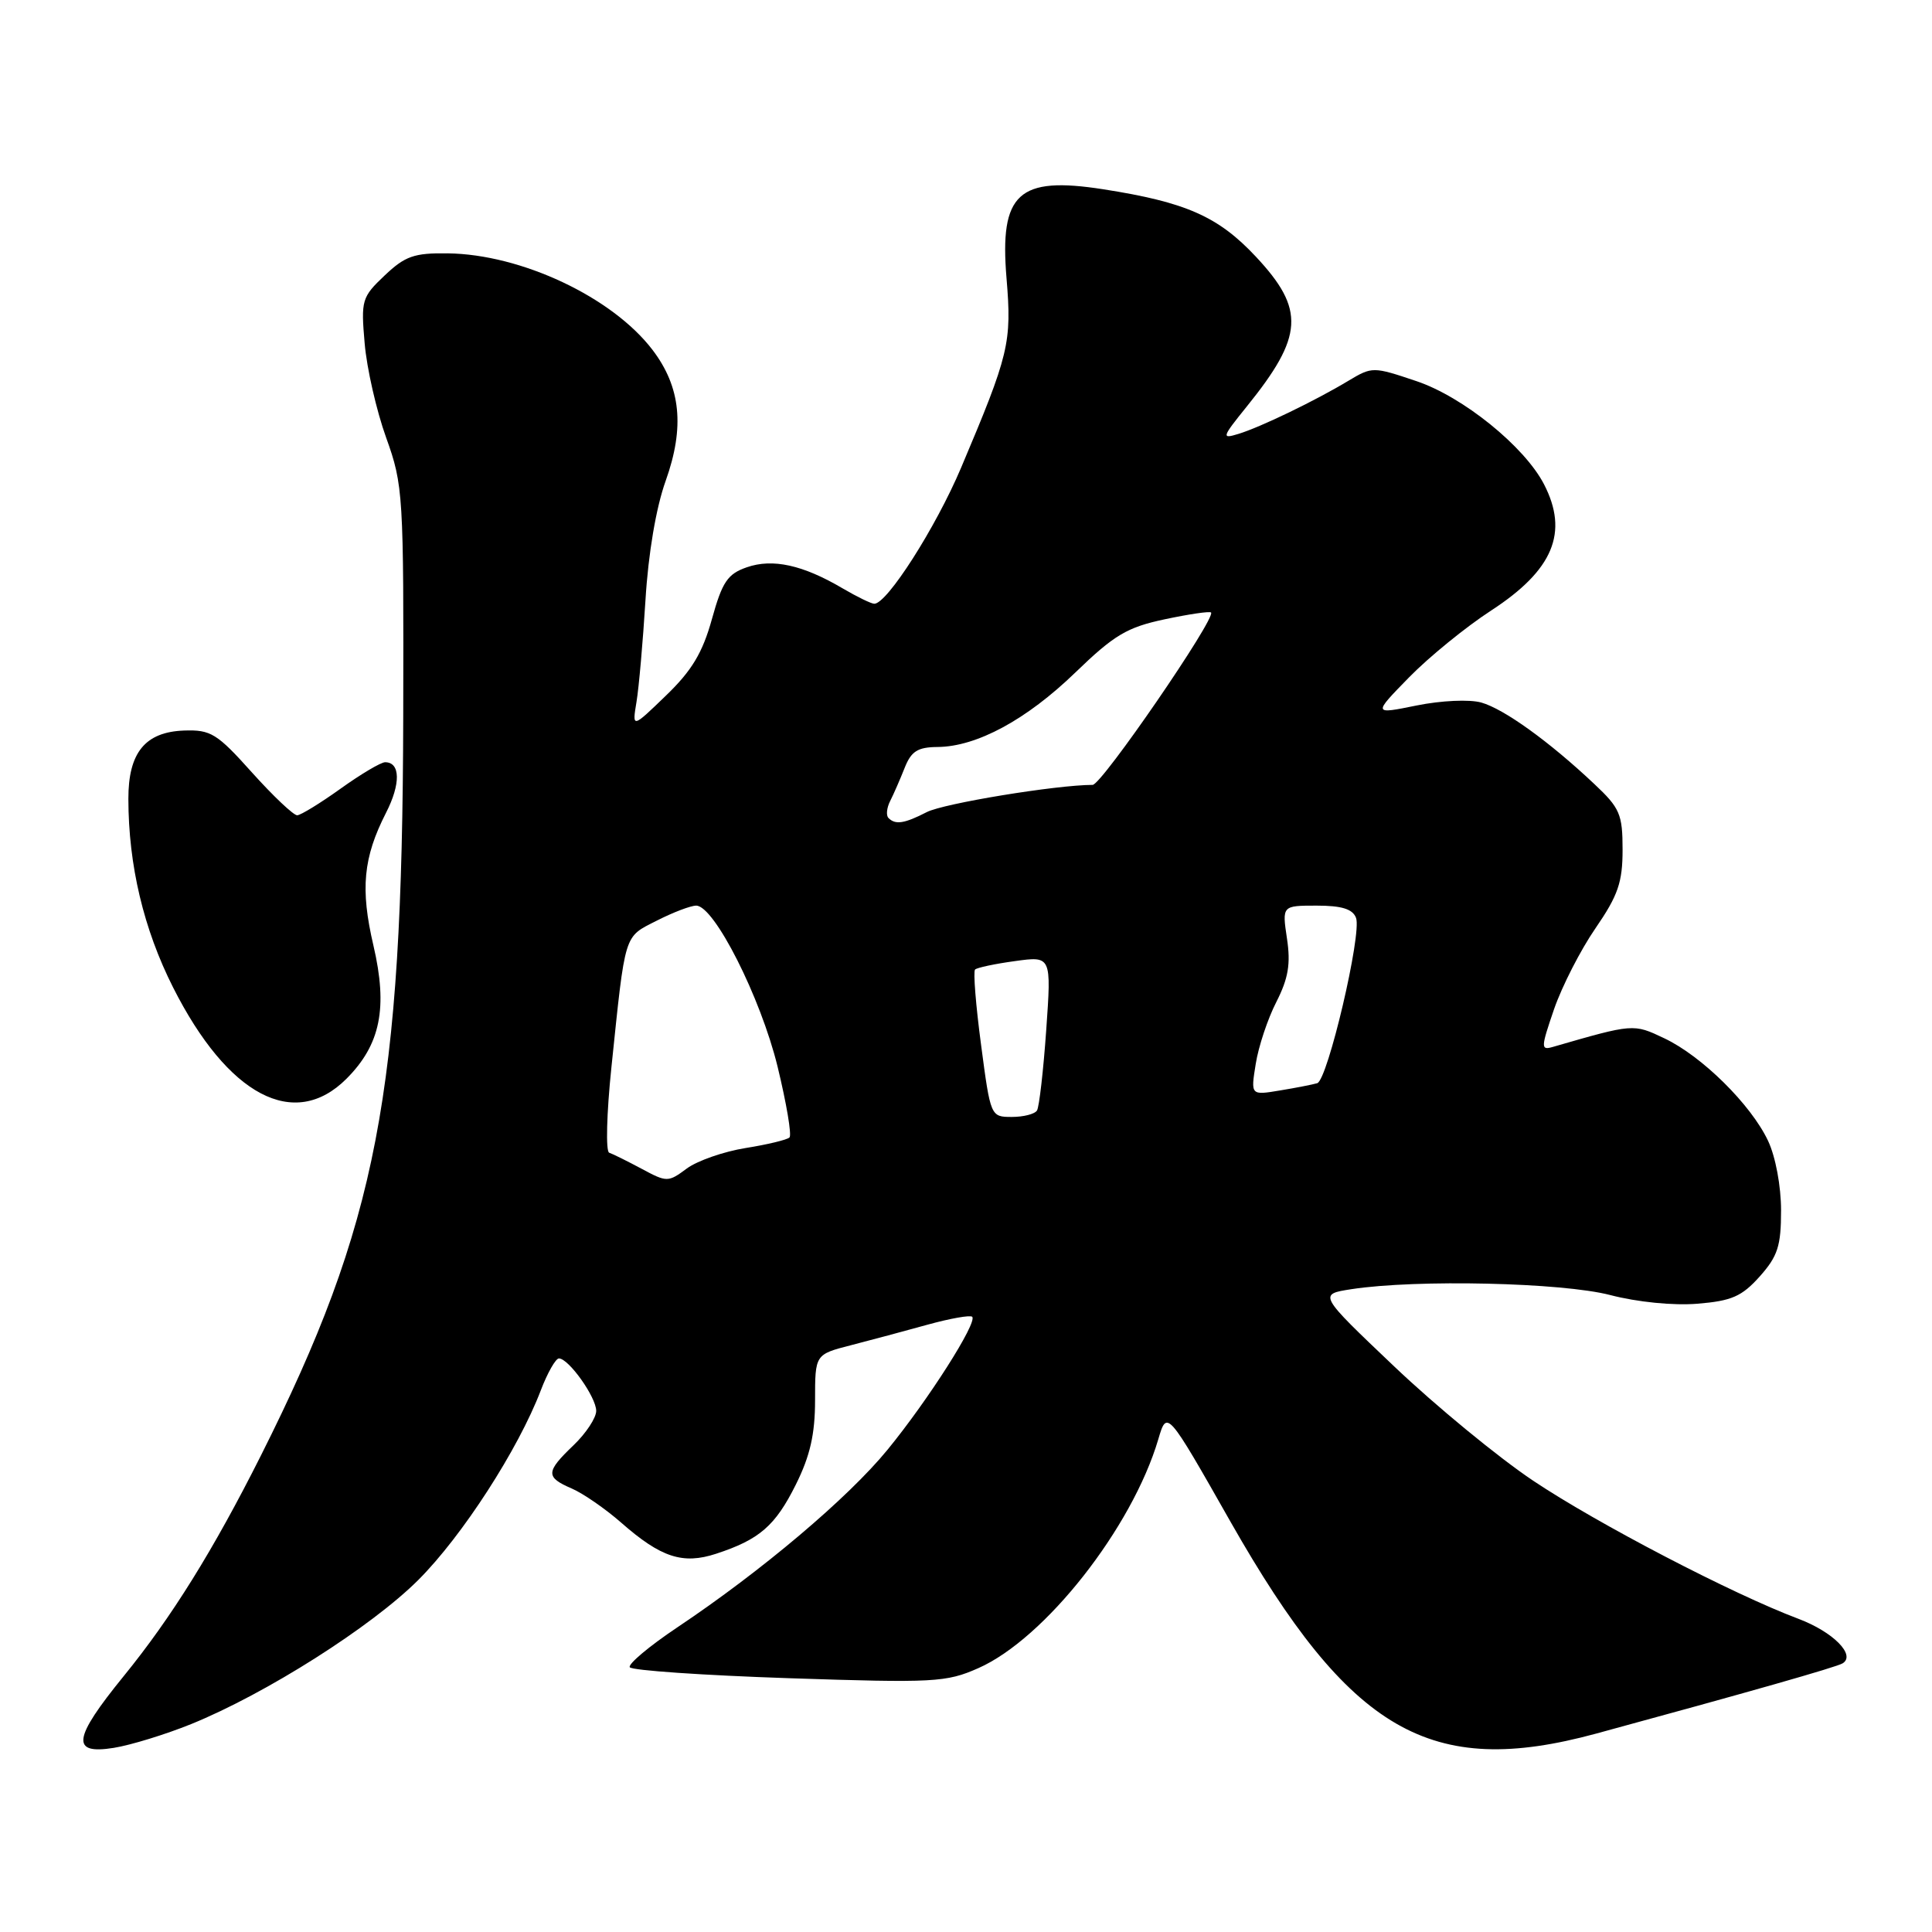 <?xml version="1.0" encoding="UTF-8" standalone="no"?>
<!DOCTYPE svg PUBLIC "-//W3C//DTD SVG 1.1//EN" "http://www.w3.org/Graphics/SVG/1.1/DTD/svg11.dtd" >
<svg xmlns="http://www.w3.org/2000/svg" xmlns:xlink="http://www.w3.org/1999/xlink" version="1.1" viewBox="0 0 256 256">
 <g >
 <path fill="currentColor"
d=" M 25.33 228.45 C 35.25 224.42 49.23 215.55 55.44 209.34 C 61.25 203.53 68.67 192.05 71.65 184.25 C 72.54 181.91 73.63 180.00 74.06 180.00 C 75.35 180.00 79.00 185.13 79.00 186.95 C 79.00 187.87 77.65 189.92 76.00 191.50 C 72.30 195.04 72.27 195.73 75.75 197.23 C 77.26 197.88 80.21 199.92 82.30 201.75 C 87.57 206.38 90.47 207.33 94.89 205.88 C 100.63 204.00 102.73 202.18 105.45 196.72 C 107.34 192.93 108.00 190.04 108.00 185.54 C 108.00 179.47 108.00 179.47 112.75 178.25 C 115.36 177.58 119.94 176.35 122.93 175.52 C 125.91 174.70 128.56 174.23 128.82 174.48 C 129.55 175.22 122.98 185.53 117.59 192.11 C 112.37 198.49 100.90 208.18 89.74 215.64 C 86.02 218.13 83.19 220.51 83.45 220.92 C 83.71 221.34 93.19 221.99 104.51 222.37 C 123.79 223.01 125.38 222.92 129.63 221.04 C 138.46 217.14 150.01 202.45 153.48 190.71 C 154.63 186.81 154.63 186.81 163.06 201.66 C 178.90 229.52 189.53 235.68 211.50 229.71 C 231.68 224.22 243.36 220.90 244.16 220.40 C 245.94 219.30 242.89 216.23 238.30 214.50 C 229.62 211.24 211.65 201.89 203.15 196.20 C 198.56 193.13 190.27 186.32 184.74 181.06 C 174.68 171.50 174.68 171.50 179.09 170.82 C 187.71 169.50 206.97 169.94 213.36 171.60 C 216.97 172.54 221.73 173.01 224.92 172.75 C 229.45 172.38 230.80 171.79 233.17 169.14 C 235.56 166.46 236.00 165.10 236.00 160.39 C 236.00 157.17 235.27 153.26 234.27 151.15 C 232.00 146.35 225.50 139.93 220.53 137.58 C 216.43 135.63 216.46 135.63 205.77 138.72 C 204.15 139.19 204.16 138.86 205.92 133.72 C 206.97 130.69 209.43 125.87 211.41 123.00 C 214.40 118.65 215.00 116.91 215.00 112.59 C 215.00 107.89 214.65 107.07 211.25 103.88 C 205.29 98.26 199.29 93.94 196.28 93.09 C 194.71 92.65 190.98 92.82 187.71 93.48 C 181.91 94.66 181.91 94.66 186.71 89.75 C 189.34 87.06 194.25 83.06 197.61 80.88 C 205.81 75.54 207.89 70.56 204.59 64.17 C 202.00 59.16 193.85 52.57 187.68 50.50 C 181.95 48.57 181.82 48.57 178.68 50.45 C 174.30 53.09 166.99 56.62 164.08 57.50 C 161.83 58.19 161.90 57.96 165.20 53.87 C 172.74 44.54 172.96 41.01 166.41 34.01 C 161.43 28.69 157.15 26.79 146.19 25.08 C 134.93 23.32 132.43 25.61 133.37 36.87 C 134.08 45.43 133.72 46.92 127.34 62.00 C 123.99 69.90 117.55 80.00 115.85 80.00 C 115.45 80.00 113.56 79.08 111.65 77.96 C 106.39 74.86 102.38 73.97 98.95 75.17 C 96.41 76.05 95.70 77.10 94.33 82.04 C 93.09 86.51 91.66 88.88 88.23 92.18 C 83.76 96.50 83.76 96.50 84.34 93.00 C 84.66 91.08 85.19 85.00 85.53 79.50 C 85.90 73.36 86.93 67.27 88.20 63.73 C 90.75 56.60 90.21 51.28 86.46 46.36 C 81.13 39.37 69.07 33.69 59.32 33.57 C 54.88 33.51 53.68 33.93 50.97 36.50 C 47.94 39.37 47.82 39.77 48.32 45.50 C 48.60 48.80 49.88 54.42 51.17 58.00 C 53.43 64.29 53.50 65.48 53.43 95.00 C 53.32 144.88 49.99 162.16 34.57 192.87 C 28.27 205.40 22.74 214.30 16.38 222.11 C 9.65 230.38 9.36 232.52 15.08 231.60 C 17.33 231.24 21.94 229.82 25.33 228.45 Z  M 45.90 142.95 C 50.42 138.43 51.41 133.55 49.48 125.28 C 47.73 117.79 48.12 113.64 51.15 107.70 C 53.11 103.87 53.06 101.00 51.03 101.00 C 50.47 101.00 47.81 102.58 45.13 104.50 C 42.45 106.42 39.86 108.01 39.38 108.03 C 38.90 108.04 36.20 105.49 33.39 102.36 C 28.75 97.18 27.93 96.68 24.39 96.80 C 19.23 96.99 17.00 99.73 17.01 105.86 C 17.02 114.64 19.03 123.11 22.94 130.85 C 30.19 145.20 39.00 149.84 45.90 142.95 Z  M 85.02 154.87 C 83.13 153.86 81.20 152.90 80.72 152.74 C 80.25 152.58 80.38 147.52 81.01 141.48 C 82.89 123.40 82.63 124.23 87.01 122.00 C 89.16 120.90 91.52 120.00 92.25 120.00 C 94.64 120.00 100.78 132.14 103.03 141.32 C 104.21 146.18 104.93 150.41 104.61 150.72 C 104.30 151.03 101.68 151.66 98.80 152.12 C 95.92 152.58 92.41 153.80 91.01 154.83 C 88.53 156.67 88.37 156.67 85.02 154.87 Z  M 130.00 138.47 C 129.30 133.22 128.94 128.72 129.20 128.47 C 129.45 128.22 131.83 127.71 134.49 127.35 C 139.32 126.68 139.32 126.68 138.63 136.49 C 138.25 141.88 137.70 146.67 137.41 147.14 C 137.12 147.62 135.62 148.00 134.07 148.00 C 131.27 148.00 131.25 147.95 130.00 138.47 Z  M 166.39 140.98 C 166.75 138.69 167.98 134.99 169.12 132.77 C 170.71 129.64 171.04 127.72 170.53 124.36 C 169.88 120.00 169.88 120.00 174.47 120.00 C 177.78 120.00 179.24 120.45 179.68 121.62 C 180.48 123.70 175.92 143.12 174.54 143.53 C 173.97 143.70 171.75 144.14 169.61 144.49 C 165.72 145.14 165.72 145.14 166.39 140.98 Z  M 117.73 108.39 C 117.39 108.06 117.49 107.05 117.95 106.14 C 118.41 105.24 119.27 103.26 119.87 101.75 C 120.74 99.54 121.60 99.00 124.23 98.98 C 129.41 98.94 136.01 95.38 142.50 89.10 C 147.64 84.13 149.34 83.12 154.33 82.06 C 157.53 81.38 160.30 80.97 160.47 81.16 C 161.15 81.90 145.98 104.00 144.78 104.00 C 139.94 104.01 125.02 106.46 122.80 107.61 C 119.84 109.13 118.65 109.32 117.73 108.39 Z "/>
</g>
</svg>